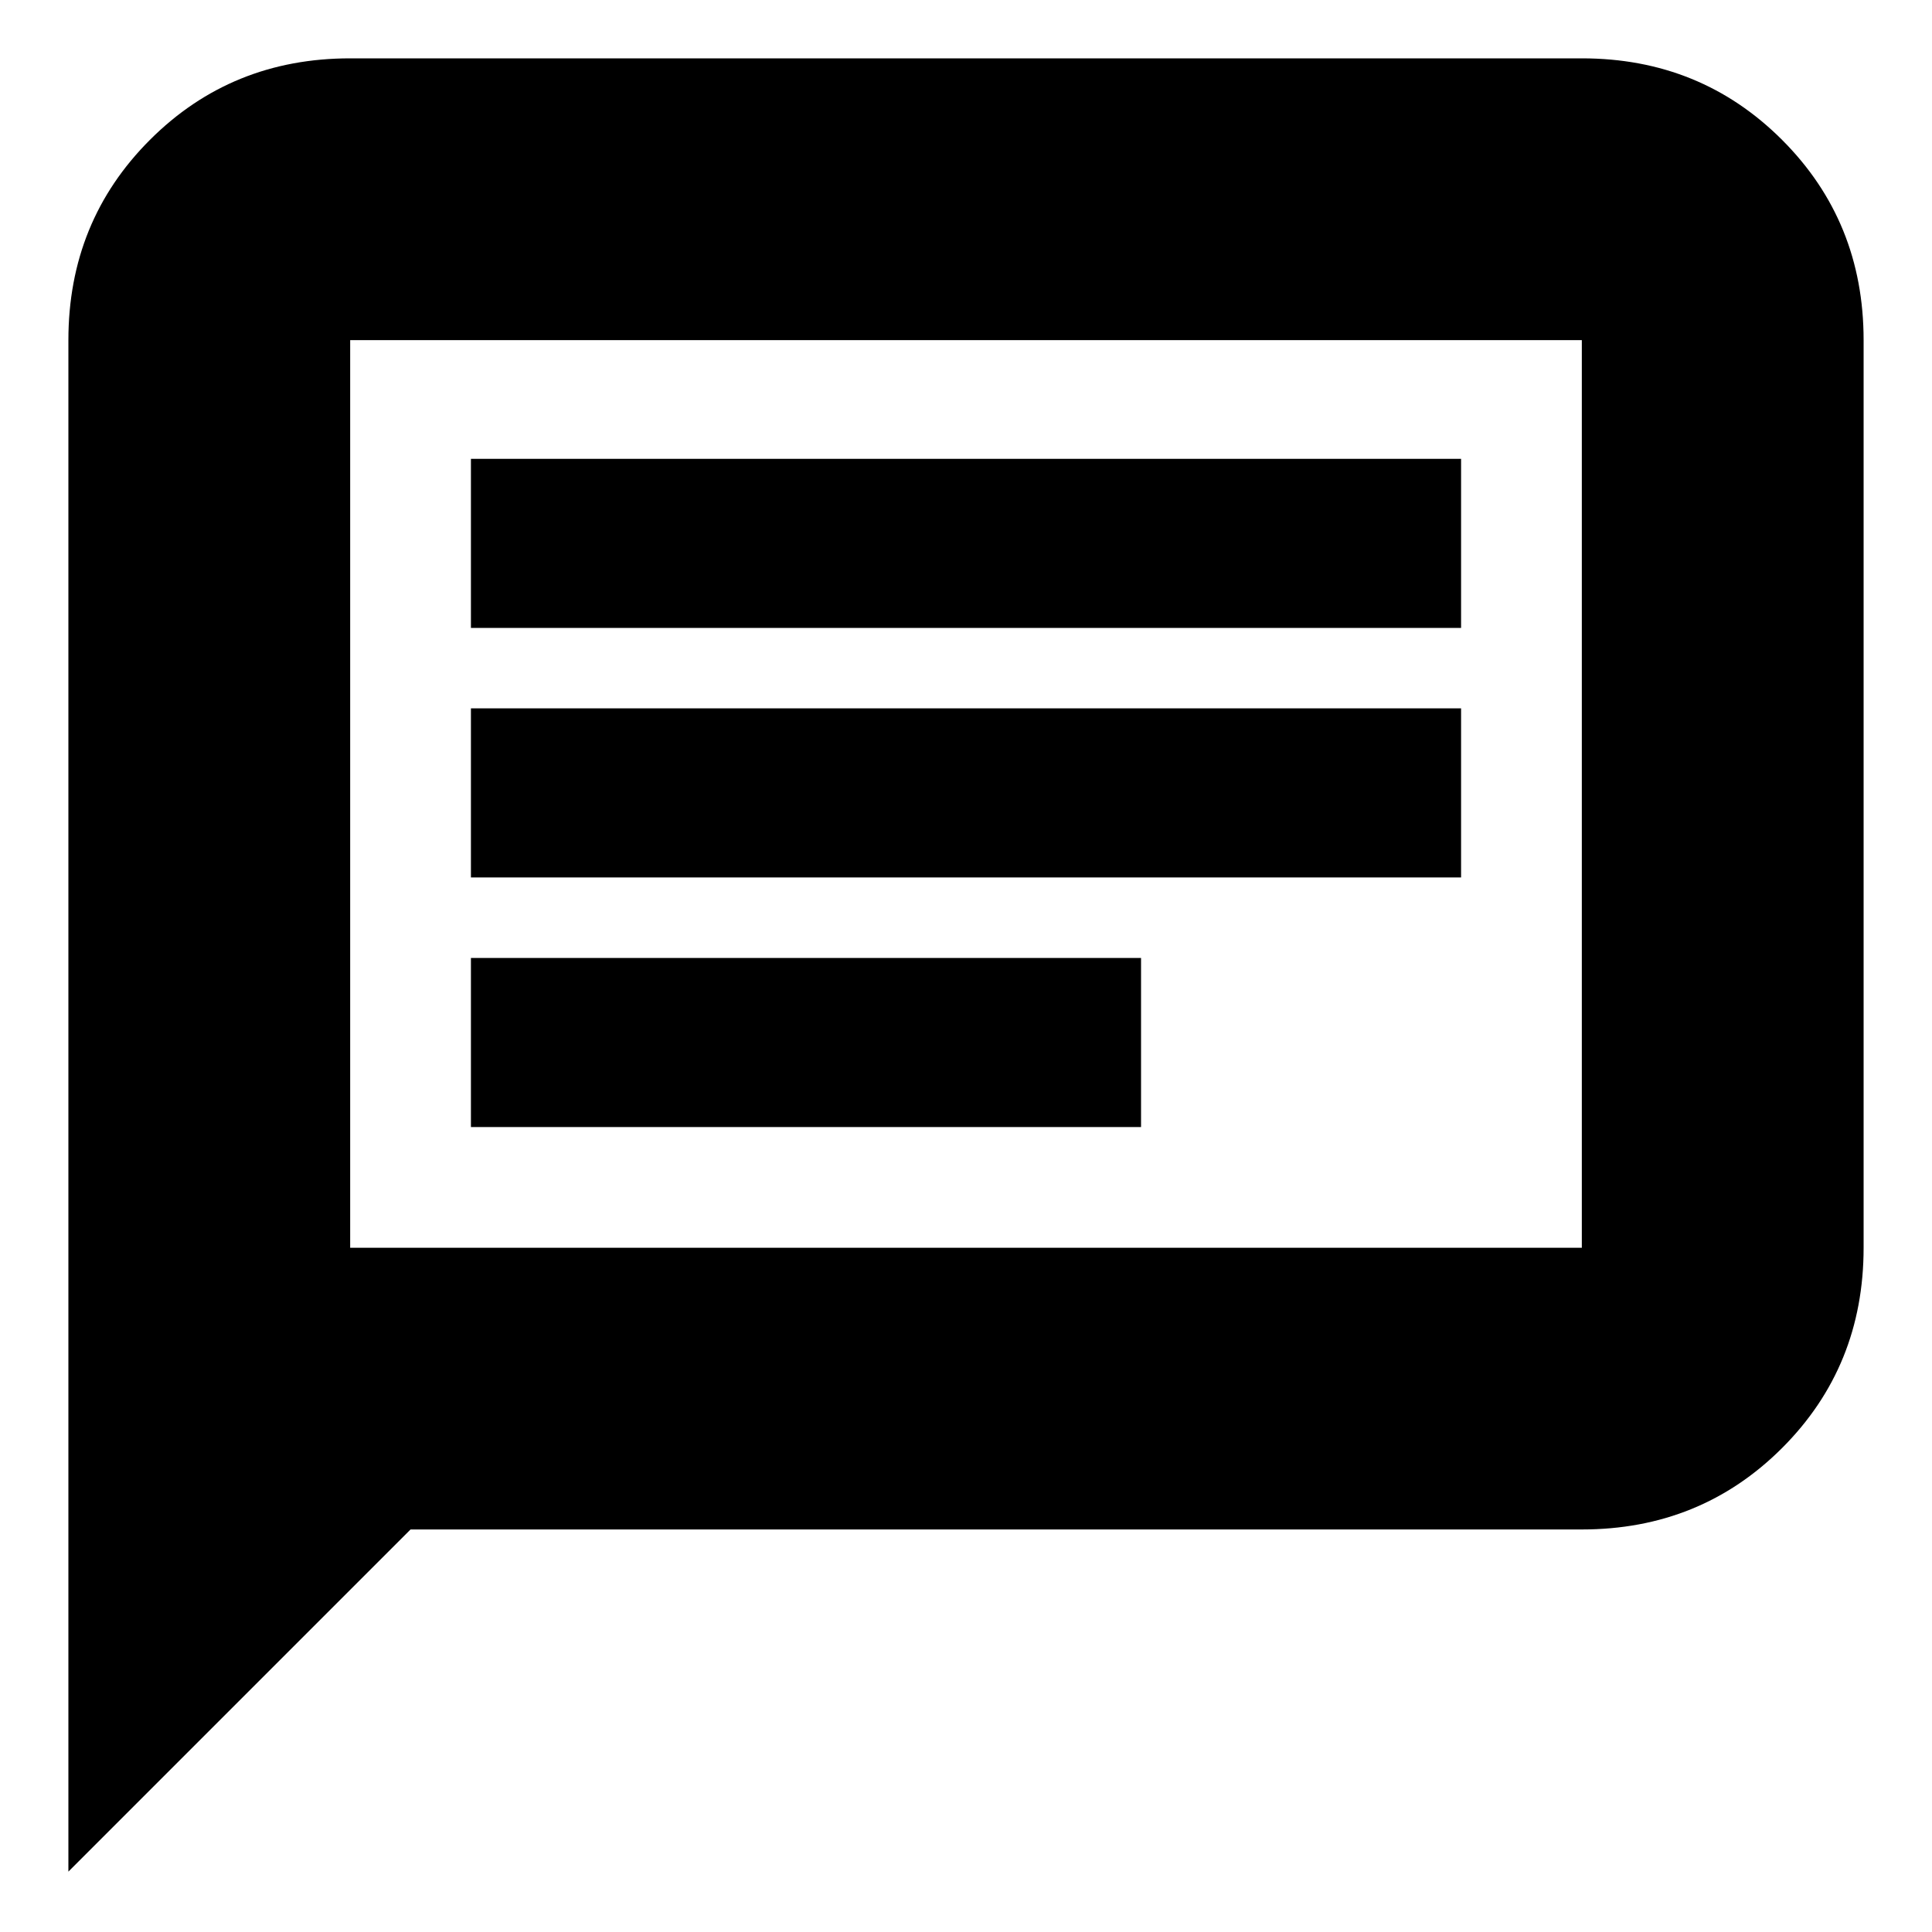 <svg xmlns="http://www.w3.org/2000/svg" height="20" width="20"><path d="M4.875 11.667H11.812V9.917H4.875ZM4.875 9.083H15.125V7.333H4.875ZM4.875 6.5H15.125V4.75H4.875ZM0.708 19.375V3.521Q0.708 2.292 1.552 1.448Q2.396 0.604 3.625 0.604H16.375Q17.604 0.604 18.448 1.448Q19.292 2.292 19.292 3.521V12.917Q19.292 14.146 18.448 14.99Q17.604 15.833 16.375 15.833H4.25ZM3.625 12.938V12.917H16.375Q16.375 12.917 16.375 12.917Q16.375 12.917 16.375 12.917V3.521Q16.375 3.521 16.375 3.521Q16.375 3.521 16.375 3.521H3.625Q3.625 3.521 3.625 3.521Q3.625 3.521 3.625 3.521ZM3.625 3.521Q3.625 3.521 3.625 3.521Q3.625 3.521 3.625 3.521Q3.625 3.521 3.625 3.521Q3.625 3.521 3.625 3.521V12.917Q3.625 12.917 3.625 12.917Q3.625 12.917 3.625 12.917V12.938Z"/></svg>